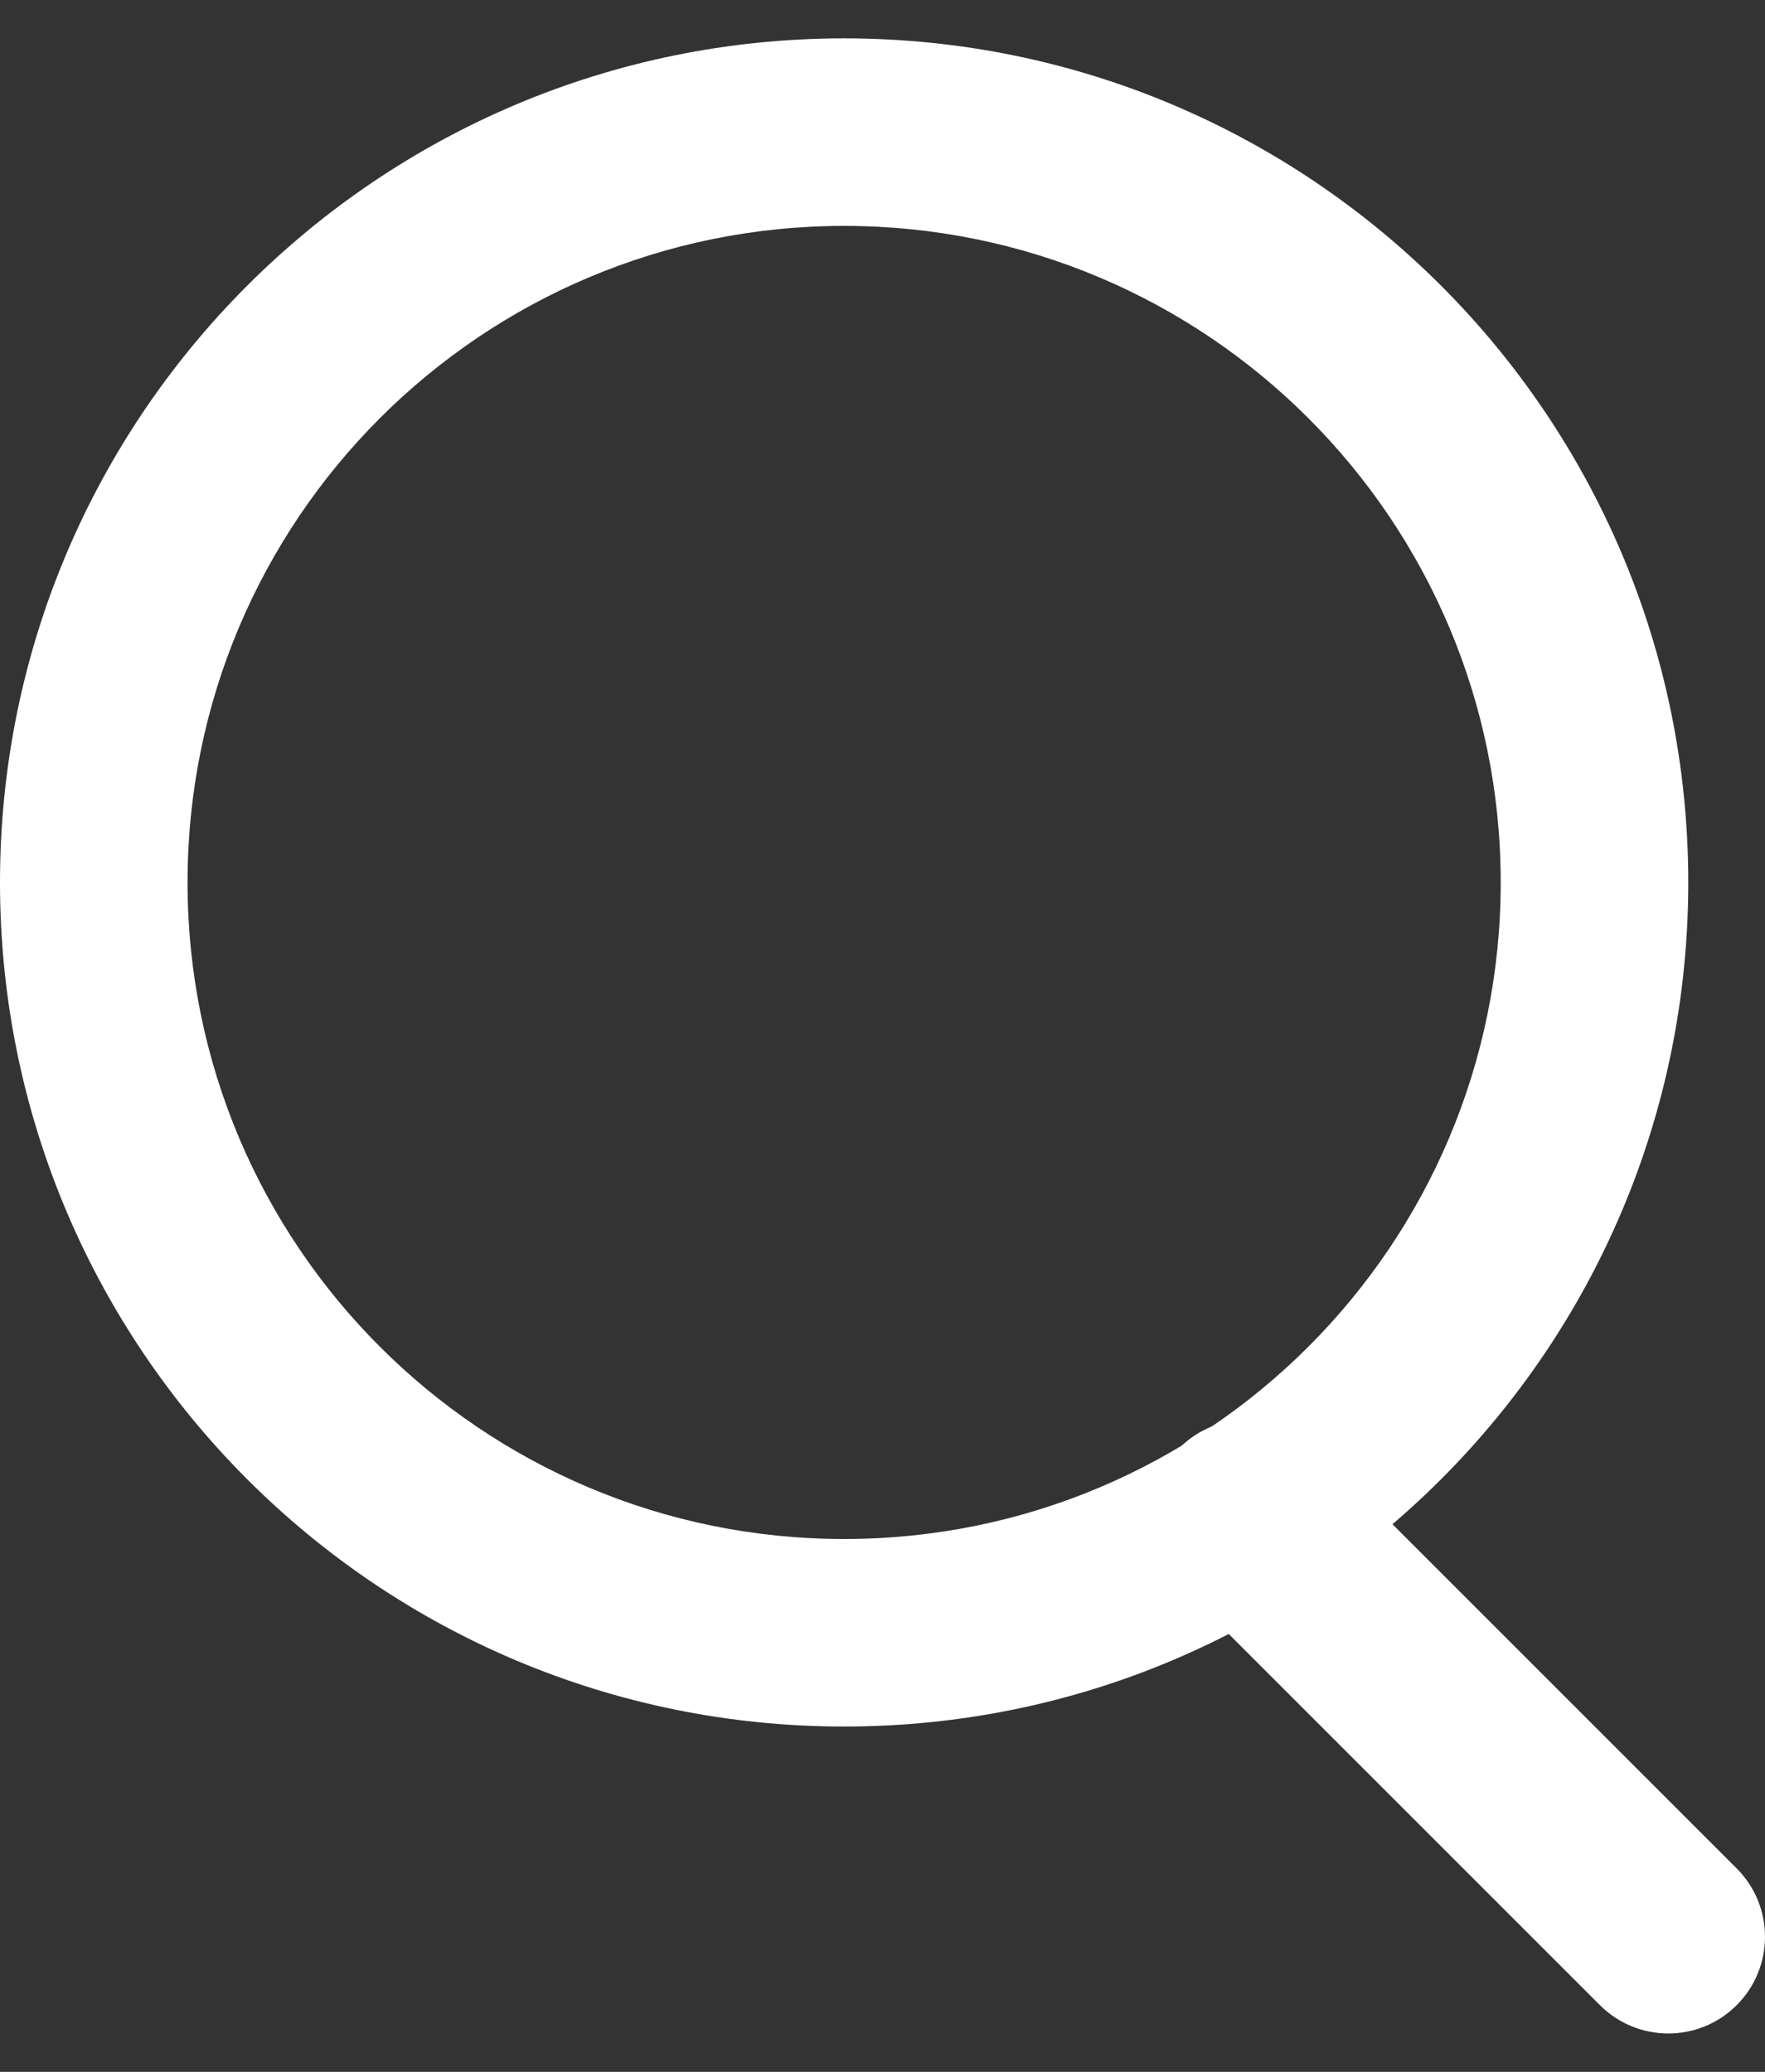 <svg width="23" height="27" viewBox="0 0 23 27" fill="none" xmlns="http://www.w3.org/2000/svg">
<rect x="0" y="0" width="23" height="27" fill="#333333" stroke="none"/>
<path fill-rule="evenodd" clip-rule="evenodd" d="M11 2.944C6.275 2.944 2.444 6.775 2.444 11.5C2.444 16.225 6.275 20.056 11 20.056C15.725 20.056 19.556 16.225 19.556 11.5C19.556 6.775 15.725 2.944 11 2.944ZM0 11.5C0 5.425 4.925 0.5 11 0.5C17.075 0.5 22 5.425 22 11.5C22 17.575 17.075 22.5 11 22.5C4.925 22.5 0 17.575 0 11.5Z" fill="white"/>
<path fill-rule="evenodd" clip-rule="evenodd" d="M15.369 18.869C15.861 18.377 16.659 18.377 17.151 18.869L22.631 24.349C23.123 24.841 23.123 25.639 22.631 26.131C22.139 26.623 21.341 26.623 20.849 26.131L15.369 20.651C14.877 20.159 14.877 19.361 15.369 18.869Z" fill="white"/>
</svg>
